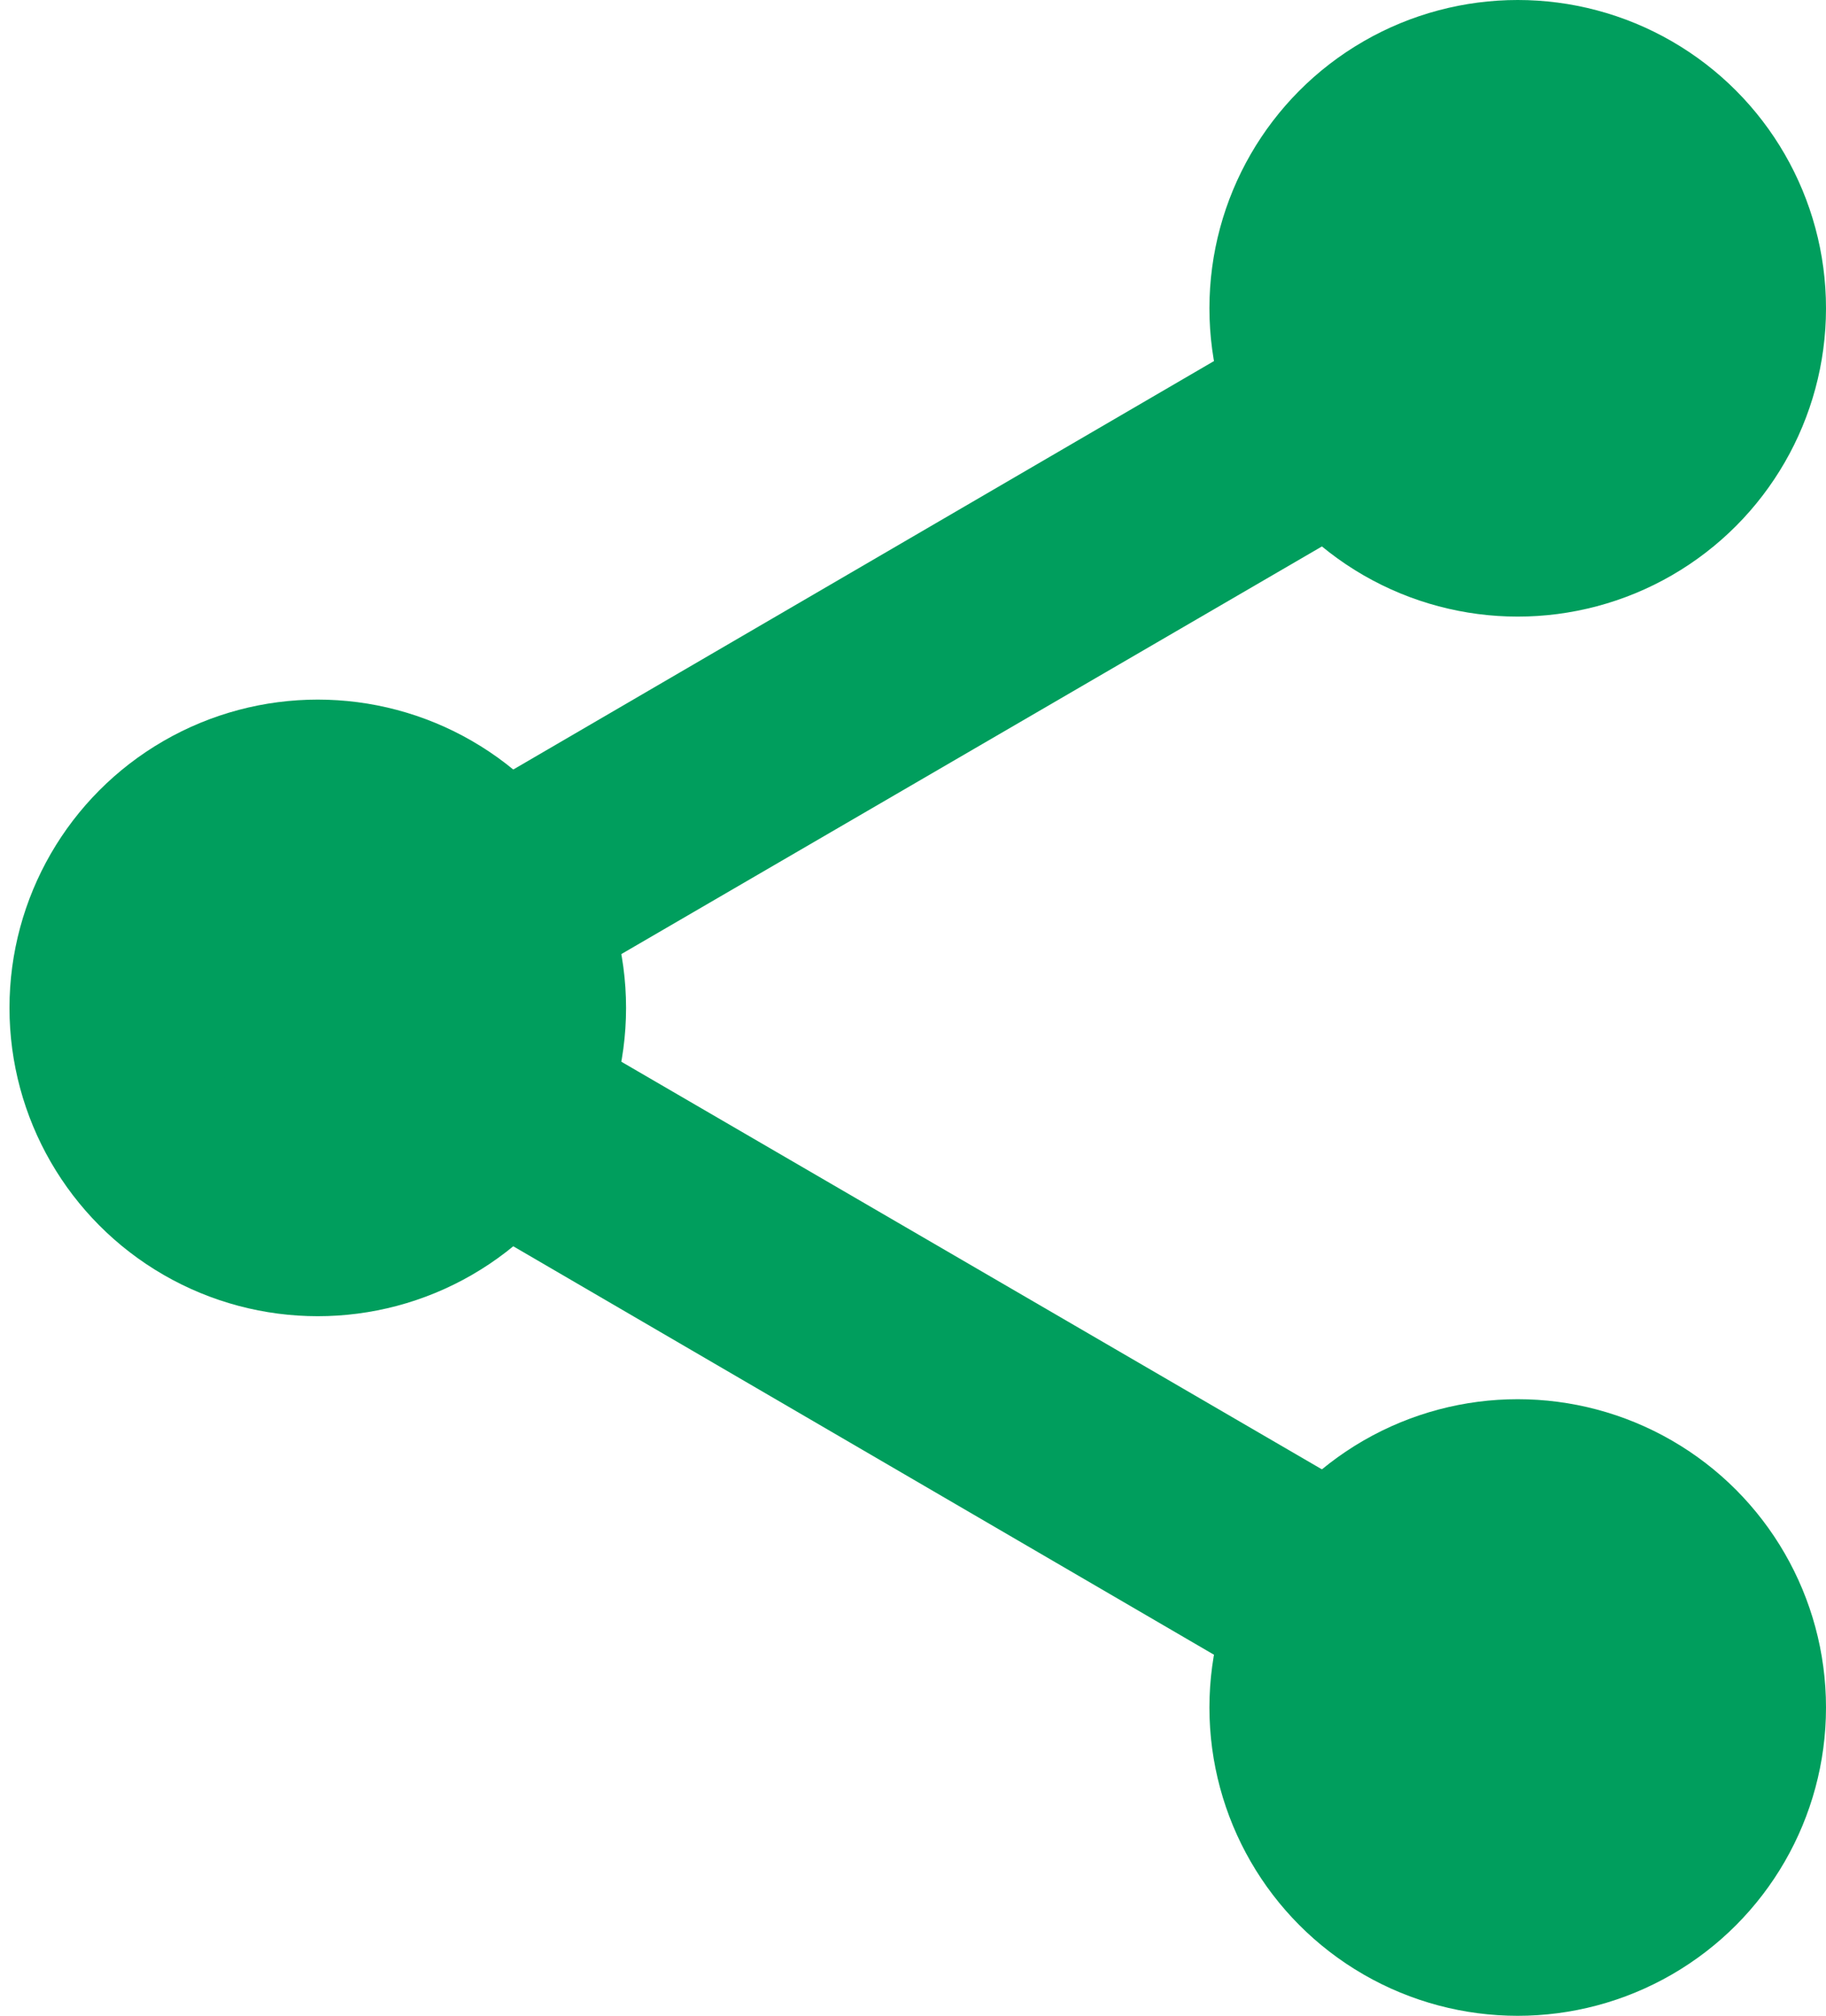 <?xml version="1.0" encoding="utf-8"?>
<!-- Generator: Adobe Illustrator 19.2.1, SVG Export Plug-In . SVG Version: 6.00 Build 0)  -->
<svg version="1.1" id="Слой_1" xmlns="http://www.w3.org/2000/svg" xmlns:xlink="http://www.w3.org/1999/xlink" x="0px" y="0px"
	 viewBox="0 0 77 85" style="enable-background:new 0 0 77 85;" xml:space="preserve">
<style type="text/css">
	.st0{fill:#009E5D;}
</style>
<circle class="st0" cx="13.4" cy="42.5" r="13"/>
<circle class="st0" cx="64" cy="72" r="13"/>
<circle class="st0" cx="64" cy="13" r="13"/>
<polygon class="st0" points="61.7,75.9 4.4,42.5 61.7,9.1 66.3,16.9 22.3,42.5 66.3,68.1 "/>
</svg>
